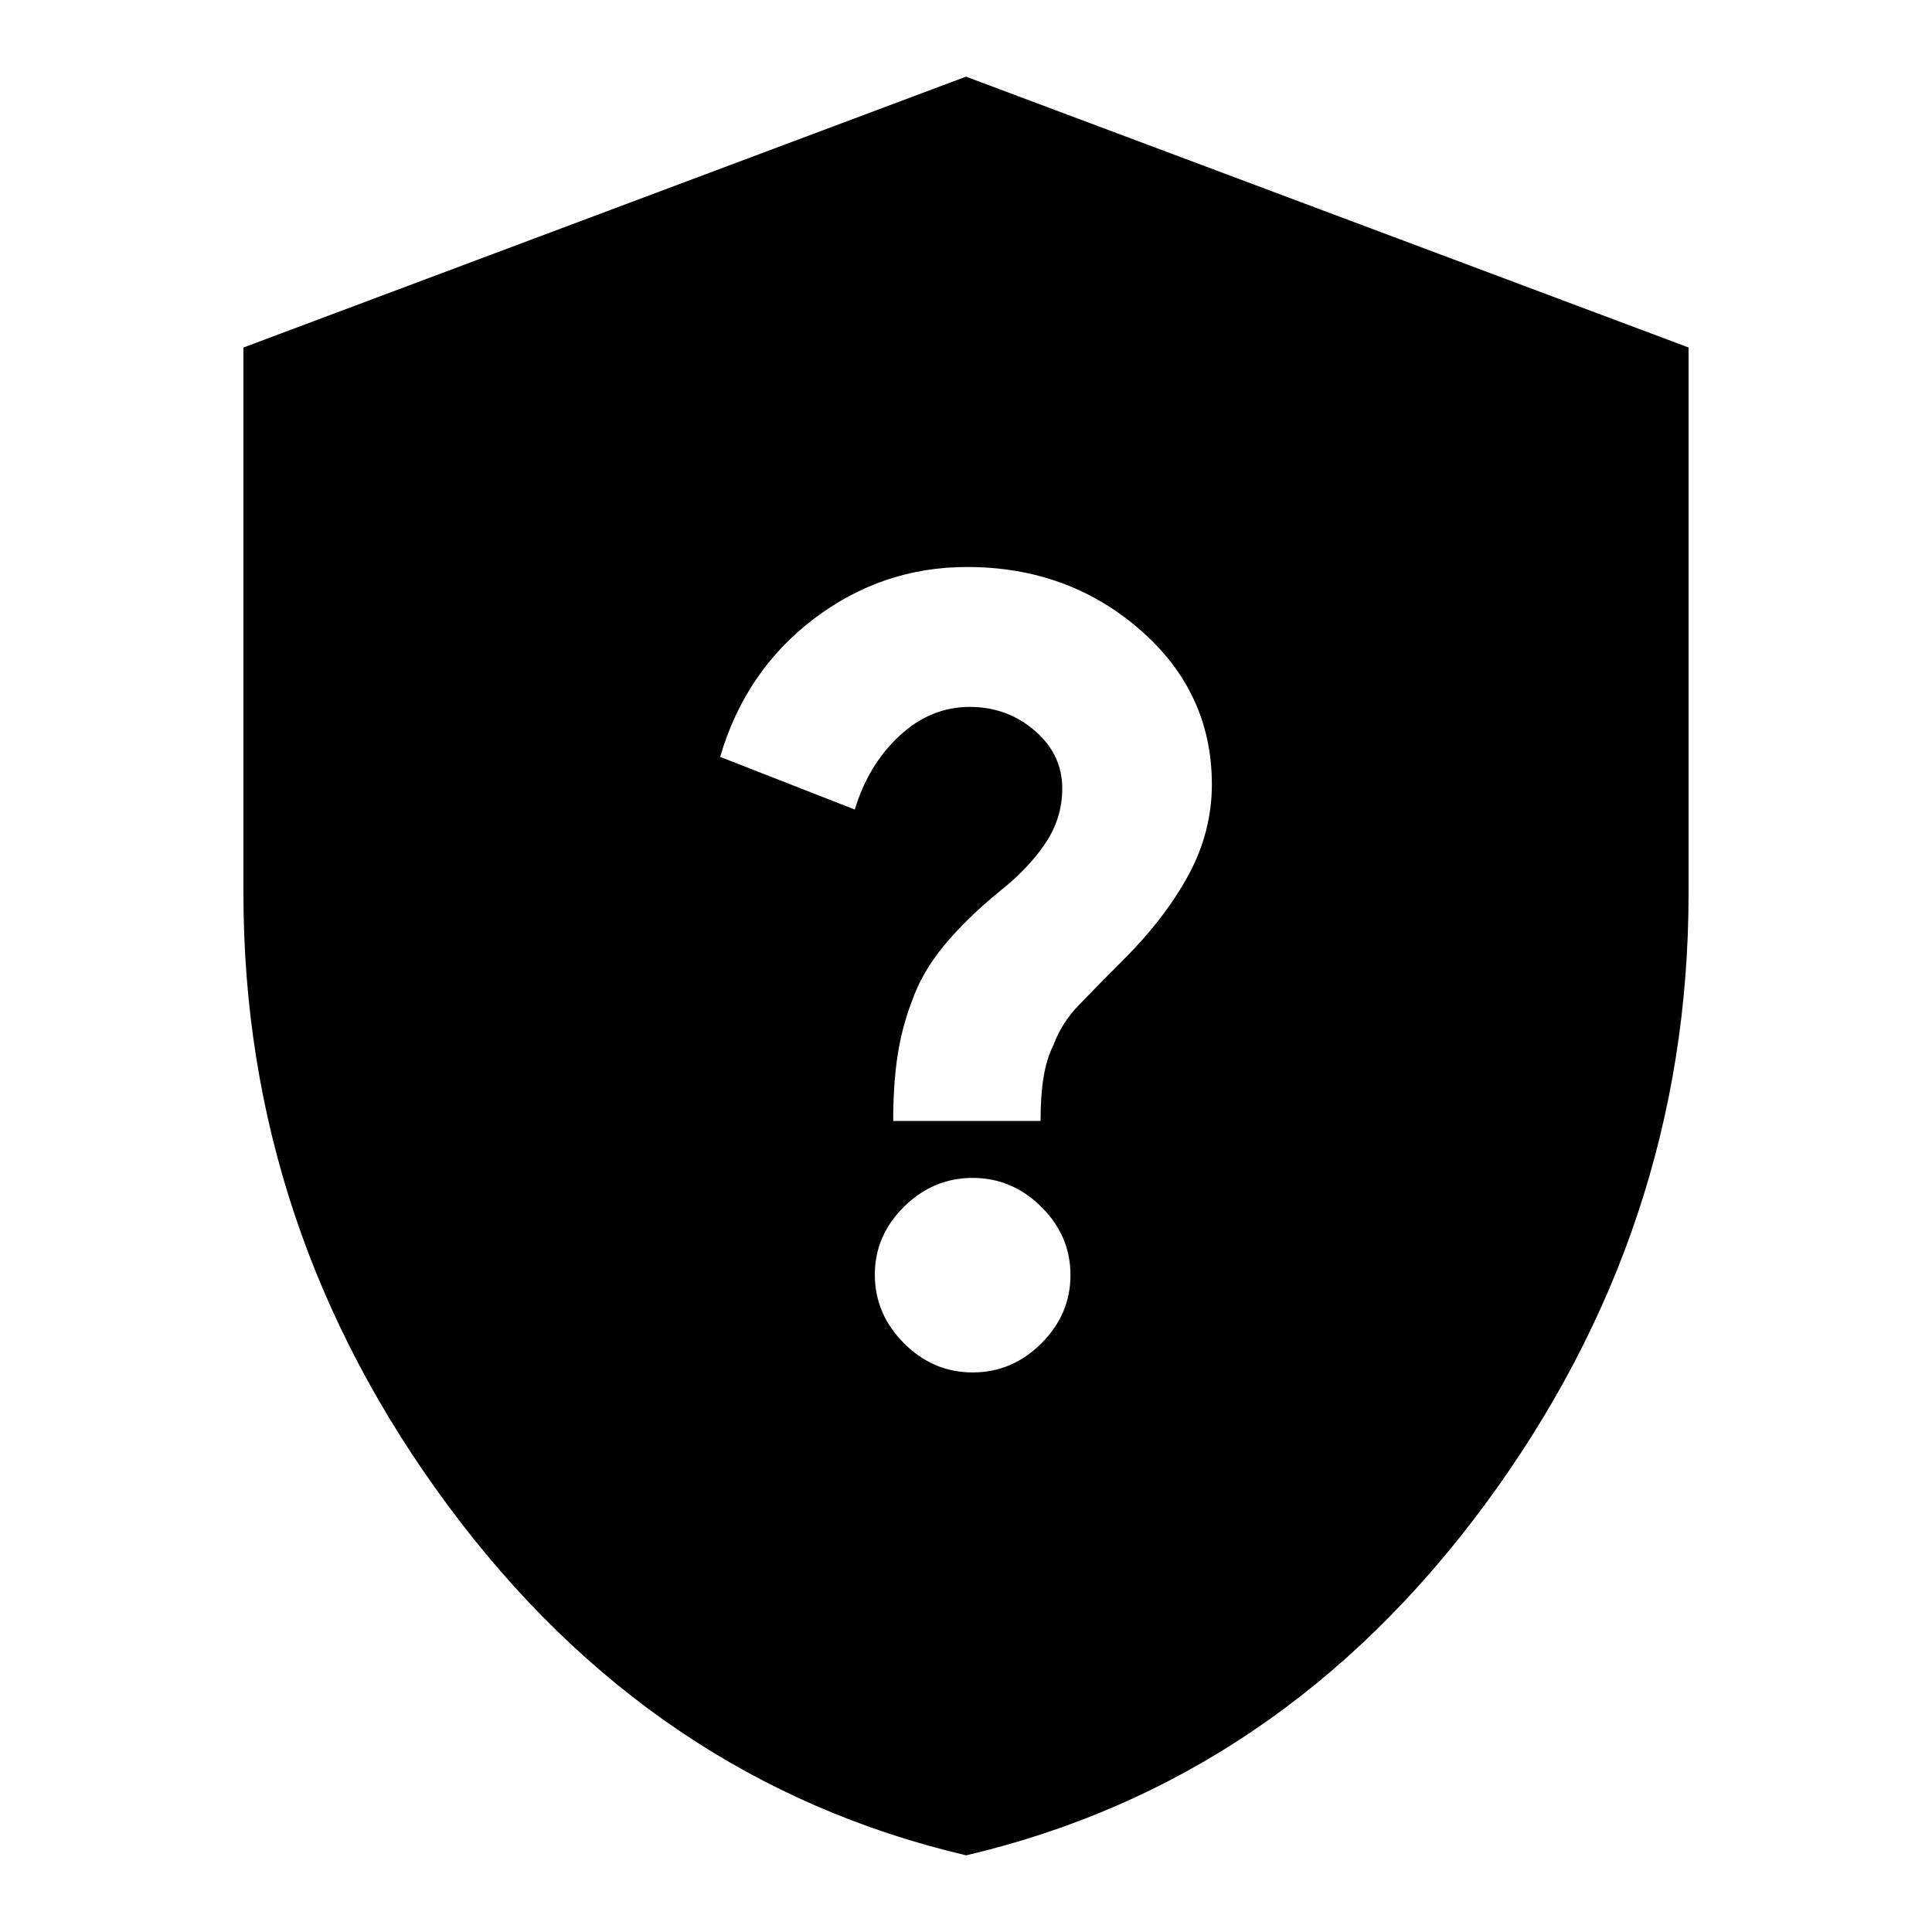 <svg xmlns="http://www.w3.org/2000/svg" height="24" viewBox="0 -960 960 960" width="24"><path d="M480.07-38.09q-155.9-36.58-257.5-173.84-101.61-137.26-101.61-304.16v-271.24L480-921.91l359.04 134.58v271.24q0 166.9-101.53 304.16Q635.97-74.67 480.07-38.09Zm3.23-239.95q19.63 0 34.12-14.43 14.49-14.42 14.49-33.95 0-19.54-14.49-33.91-14.49-14.37-34.12-14.37-19.62 0-34.11 14.33-14.49 14.32-14.49 33.72 0 19.62 14.49 34.12 14.49 14.49 34.11 14.49ZM443.83-403h73.21q0-12.61 1.5-21.76 1.5-9.15 4.94-16.02 4-10.83 12.48-19.68 8.47-8.84 22.34-22.71 20.74-20.74 32.31-42.15 11.56-21.4 11.56-44.9 0-45.87-35.8-76.95-35.81-31.09-85.81-31.09-42.27 0-76.22 25.8-33.95 25.81-46.51 68.55l66.91 26.17q6.78-22.34 22.23-36.67 15.45-14.33 34.9-14.33 18.58 0 32.27 11.78 13.69 11.78 13.69 28.74 0 14.7-8.35 27.2t-22.78 23.93q-16.44 13.44-27.5 26.79-11.07 13.34-16.07 27.77-4.87 12.57-7.09 26.81-2.21 14.24-2.21 32.72Z"/></svg>